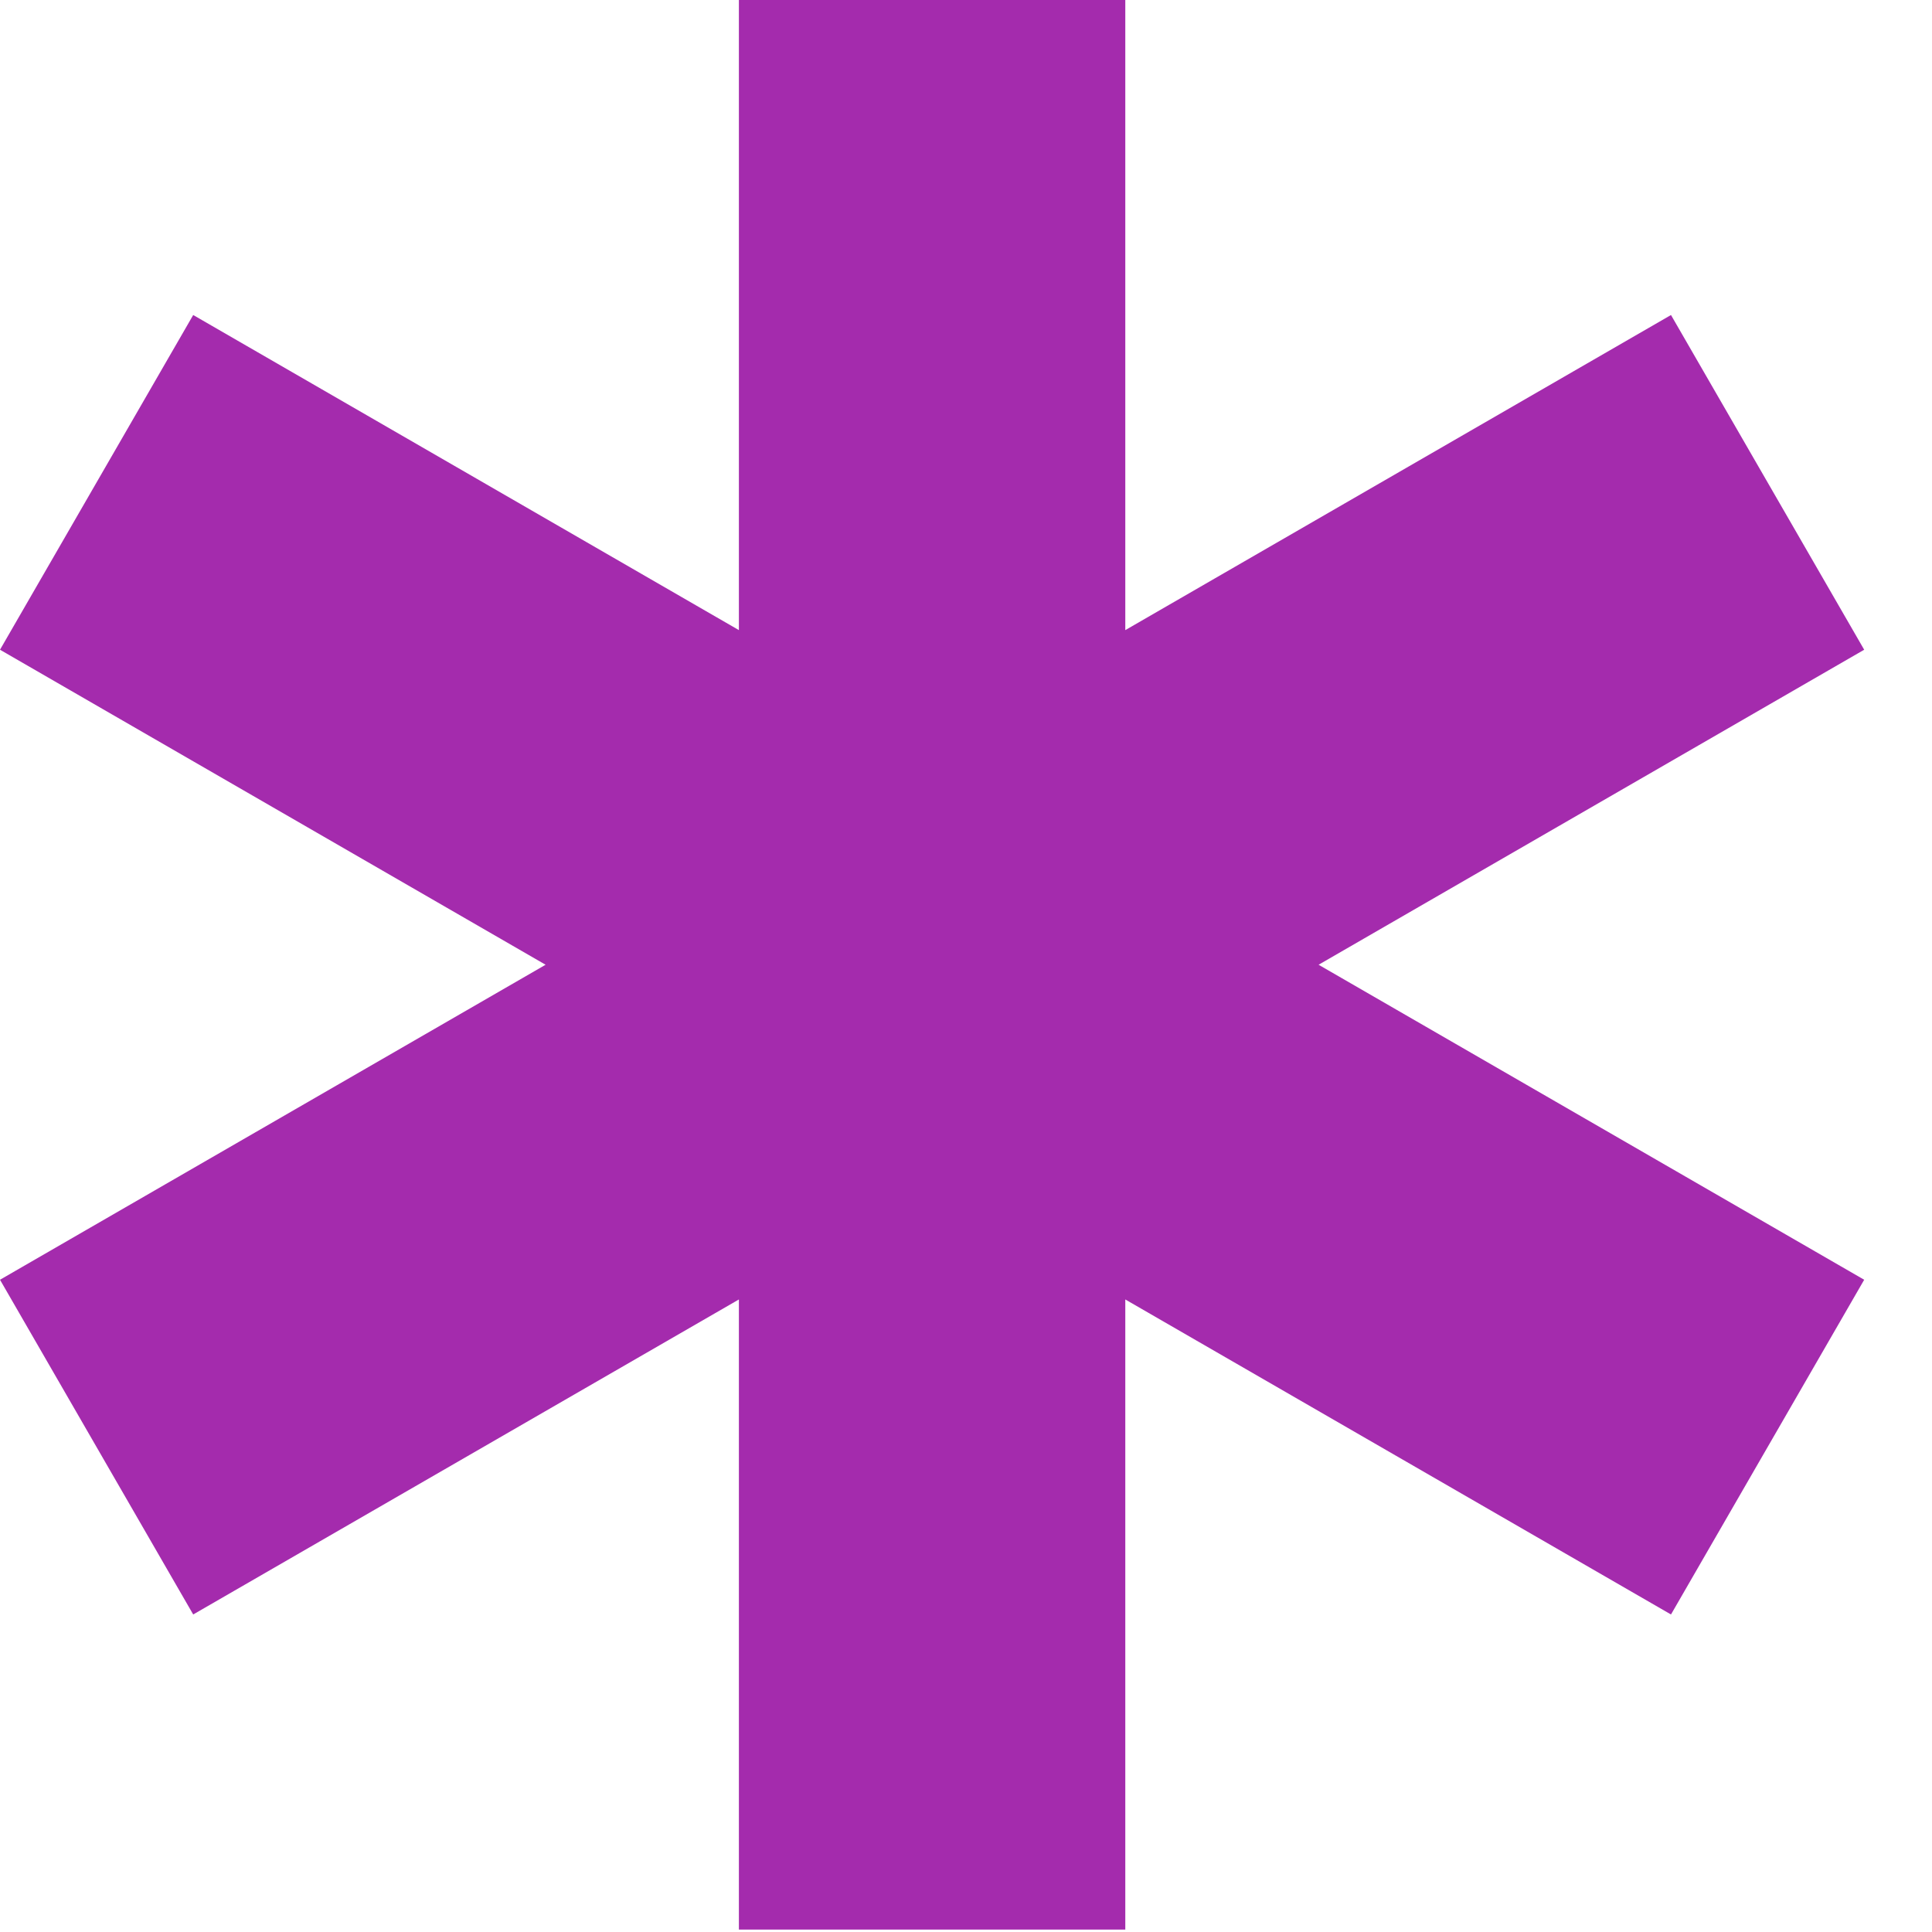 <svg width="20" height="20" viewBox="0 0 20 20" fill="none" xmlns="http://www.w3.org/2000/svg">
<path d="M17.298 3.261L11.649 6.523V0H7.649V6.523L2 3.261L0 6.726L5.648 9.987L0 13.248L2 16.713L7.649 13.452V19.975H11.649V13.452L17.298 16.713L19.298 13.248L13.65 9.987L19.298 6.726L17.298 3.261Z" fill="#A42BAD"/>
</svg>
